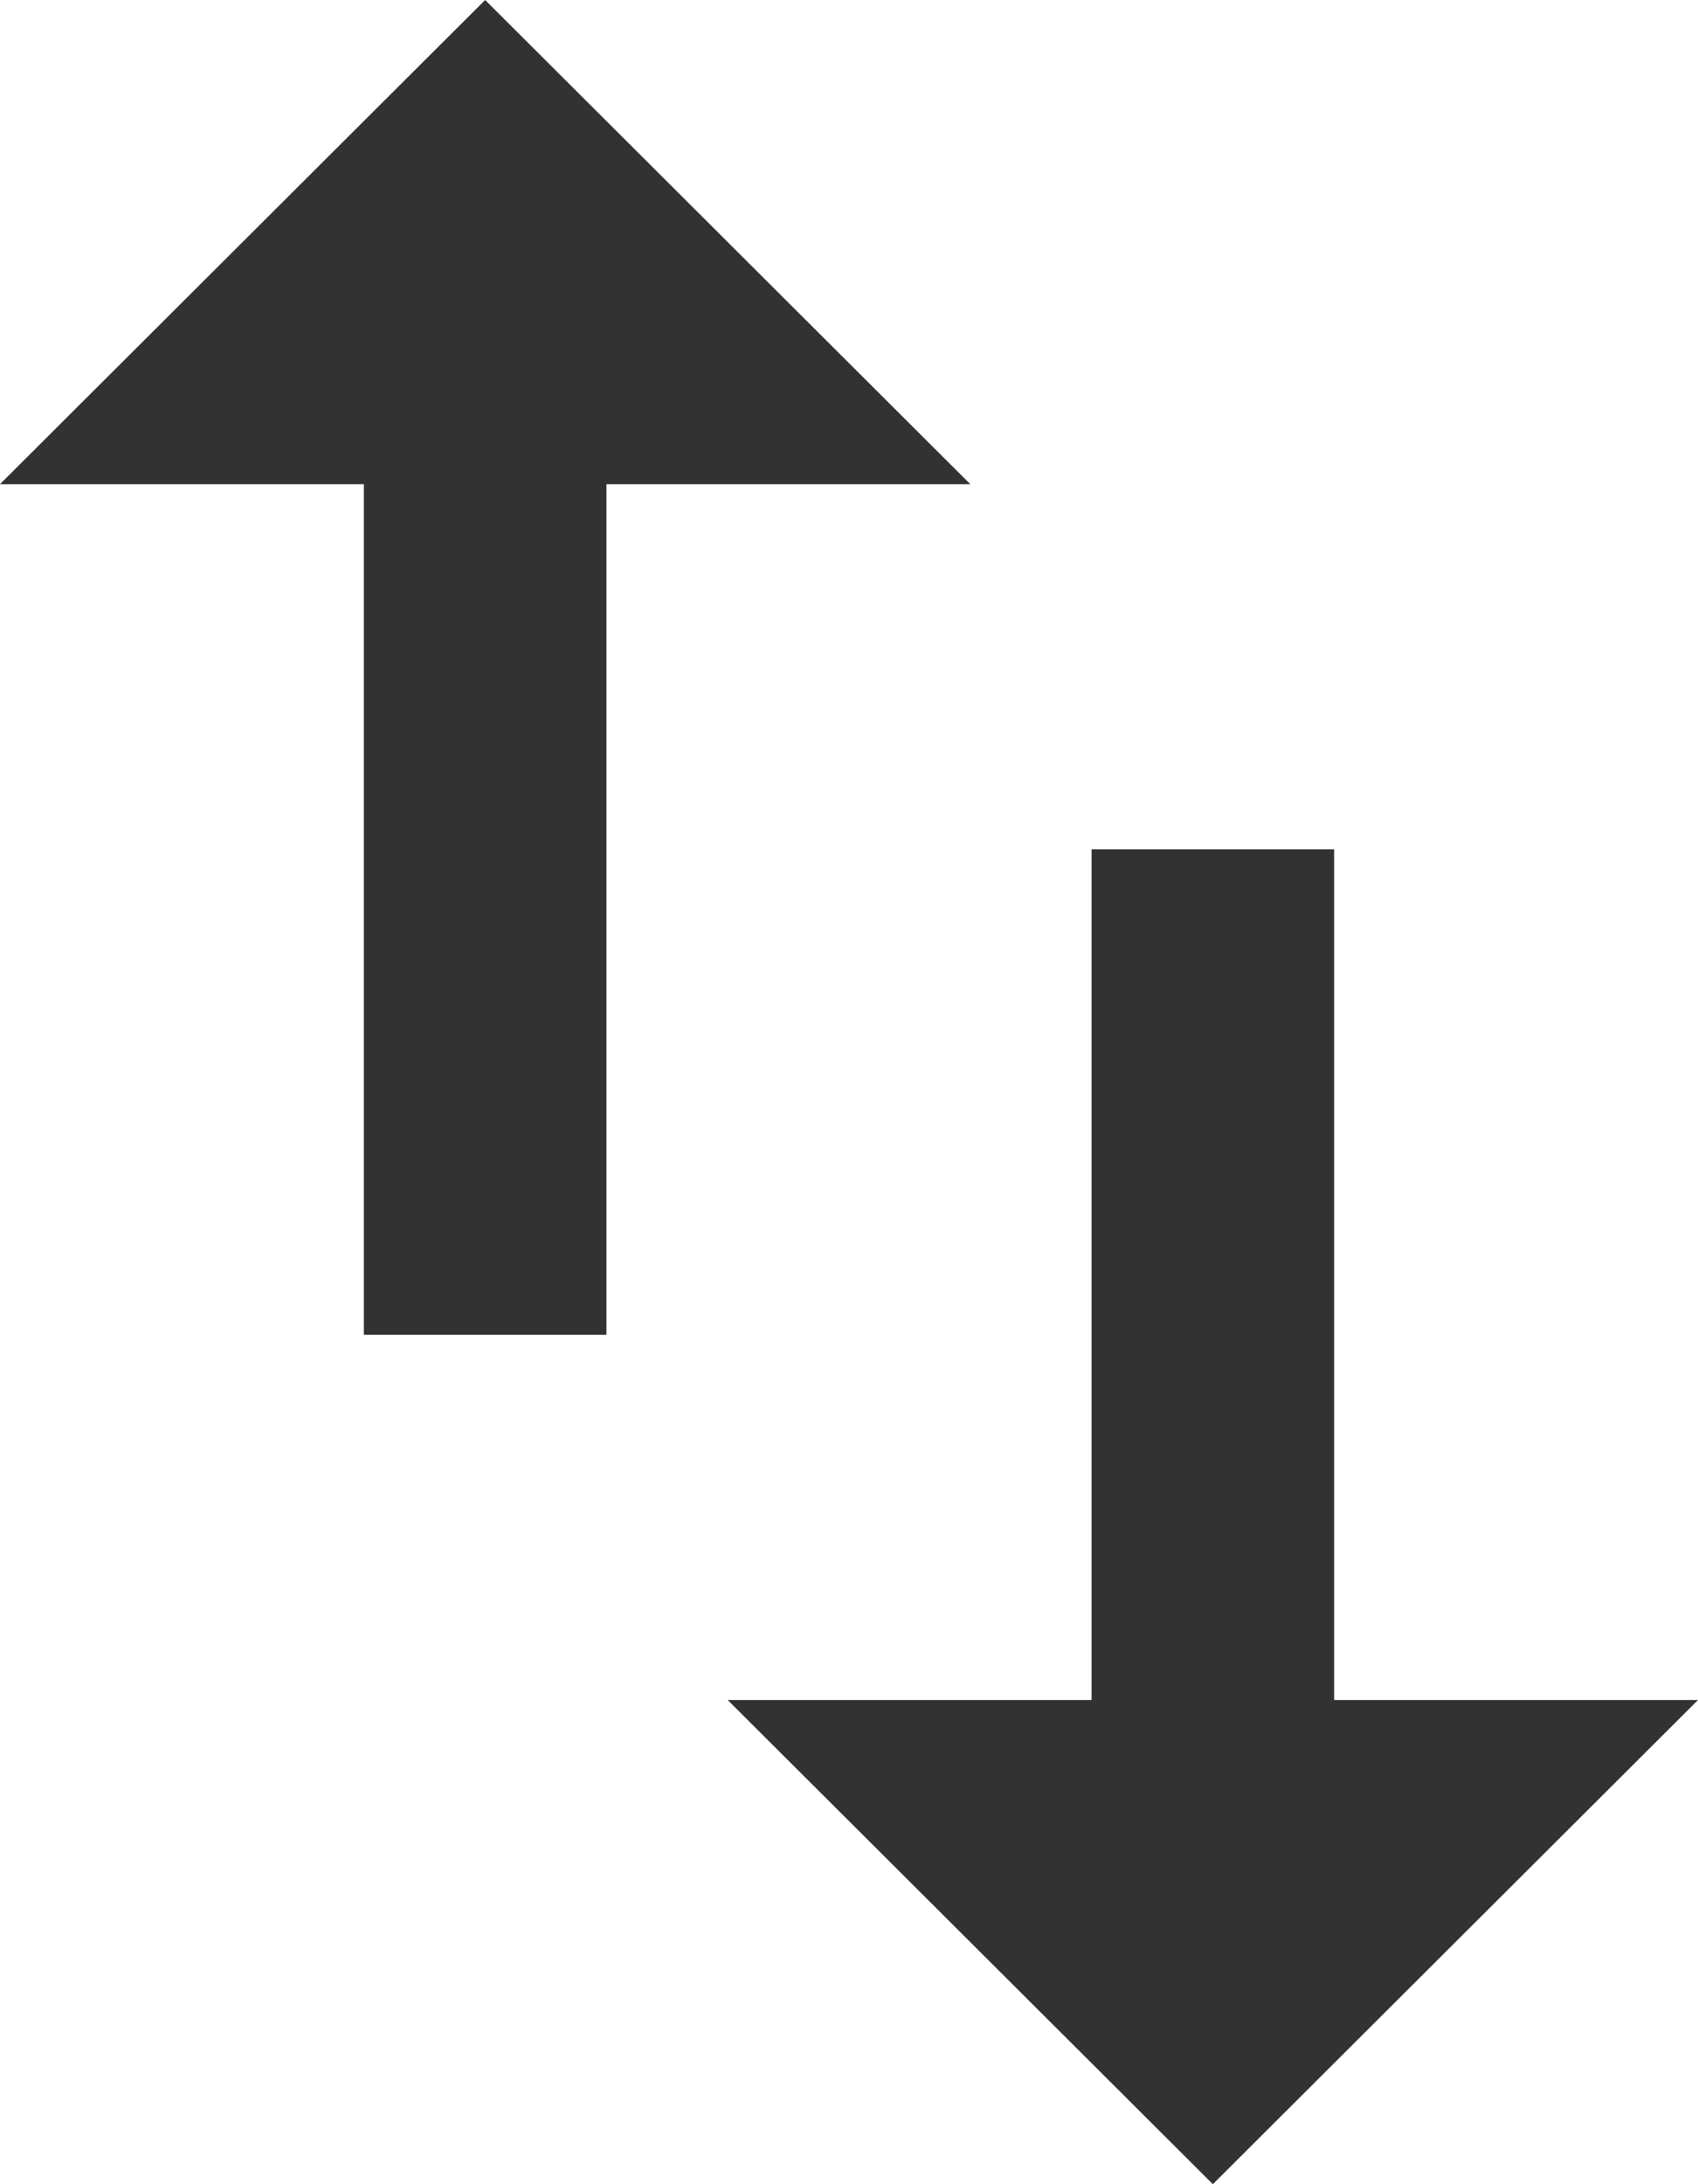 <svg width="14" height="18" viewBox="0 0 14 18" fill="none" xmlns="http://www.w3.org/2000/svg">
<path d="M11 14.01V7H9V14.01H6L10 18L14 14.01H11ZM4 0L0 3.99H3V11H5V3.99H8L4 0ZM11 14.01V7H9V14.01H6L10 18L14 14.01H11ZM4 0L0 3.99H3V11H5V3.99H8L4 0Z" fill="#323232"/>
</svg>

